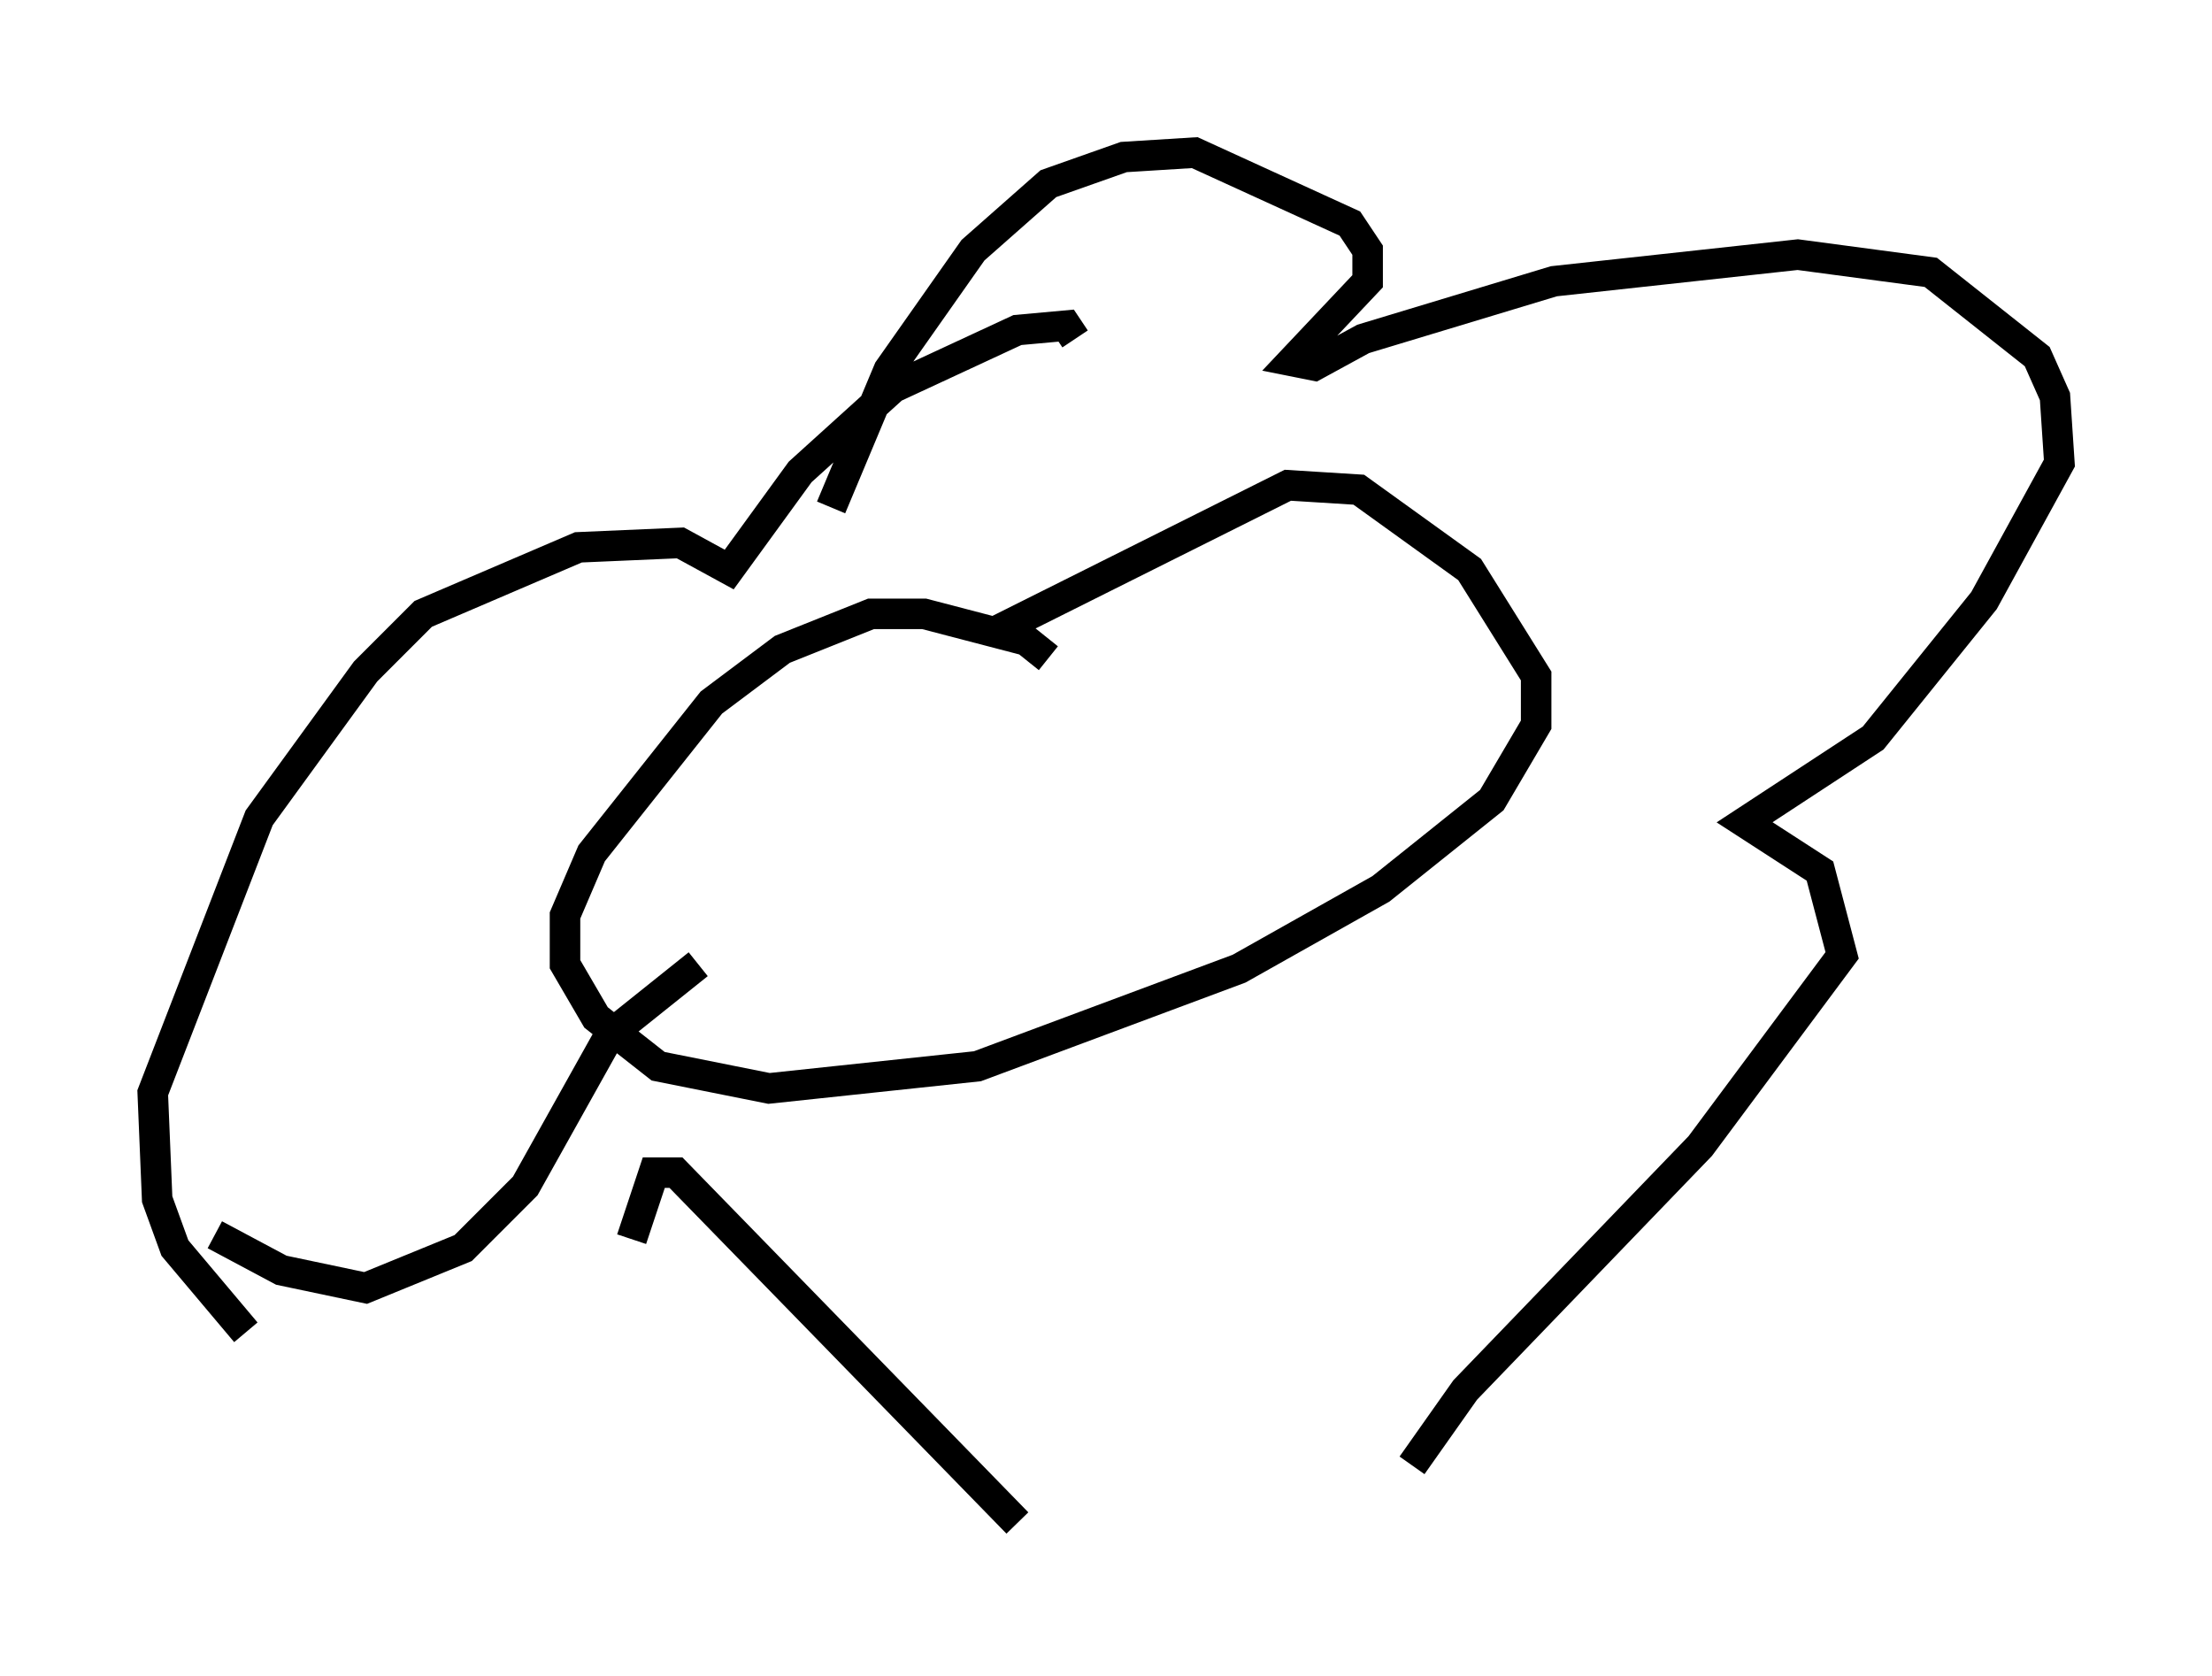 <?xml version="1.0" encoding="utf-8" ?>
<svg baseProfile="full" height="54.883" version="1.1" width="72.458" xmlns="http://www.w3.org/2000/svg" xmlns:ev="http://www.w3.org/2001/xml-events" xmlns:xlink="http://www.w3.org/1999/xlink"><defs /><rect fill="white" height="54.883" width="72.458" x="0" y="0" /><path d="M34.341, 22.285 m0.0, -0.726 l-0.726, -0.581 -3.341, -0.872 l-1.743, 0.0 -2.905, 1.162 l-2.324, 1.743 -3.922, 4.939 l-0.872, 2.034 0.0, 1.598 l1.017, 1.743 2.034, 1.598 l3.631, 0.726 6.827, -0.726 l8.57, -3.196 4.648, -2.615 l3.631, -2.905 1.453, -2.469 l0.0, -1.598 -2.179, -3.486 l-3.631, -2.615 -2.324, -0.145 l-9.587, 4.793 m-5.374, -4.067 l1.888, -4.503 2.76, -3.922 l2.469, -2.179 2.469, -0.872 l2.324, -0.145 5.084, 2.324 l0.581, 0.872 0.0, 1.017 l-2.469, 2.615 0.726, 0.145 l1.598, -0.872 6.246, -1.888 l7.989, -0.872 4.358, 0.581 l3.486, 2.76 0.581, 1.307 l0.145, 2.179 -2.469, 4.503 l-3.631, 4.503 -4.212, 2.76 l2.469, 1.598 0.726, 2.76 l-4.648, 6.246 -7.698, 7.989 l-1.743, 2.469 m-12.927, 1.888 l-11.184, -11.475 -0.726, 0.0 l-0.726, 2.179 m-12.637, 3.05 l-2.324, -2.76 -0.581, -1.598 l-0.145, -3.486 3.486, -9.006 l3.486, -4.793 1.888, -1.888 l5.084, -2.179 3.341, -0.145 l1.598, 0.872 2.324, -3.196 l3.05, -2.76 4.067, -1.888 l1.598, -0.145 0.291, 0.436 m-28.179, 29.341 l2.179, 1.162 2.76, 0.581 l3.196, -1.307 2.034, -2.034 l2.76, -4.939 2.905, -2.324 " fill="none" stroke="black" stroke-width="1" /></svg>